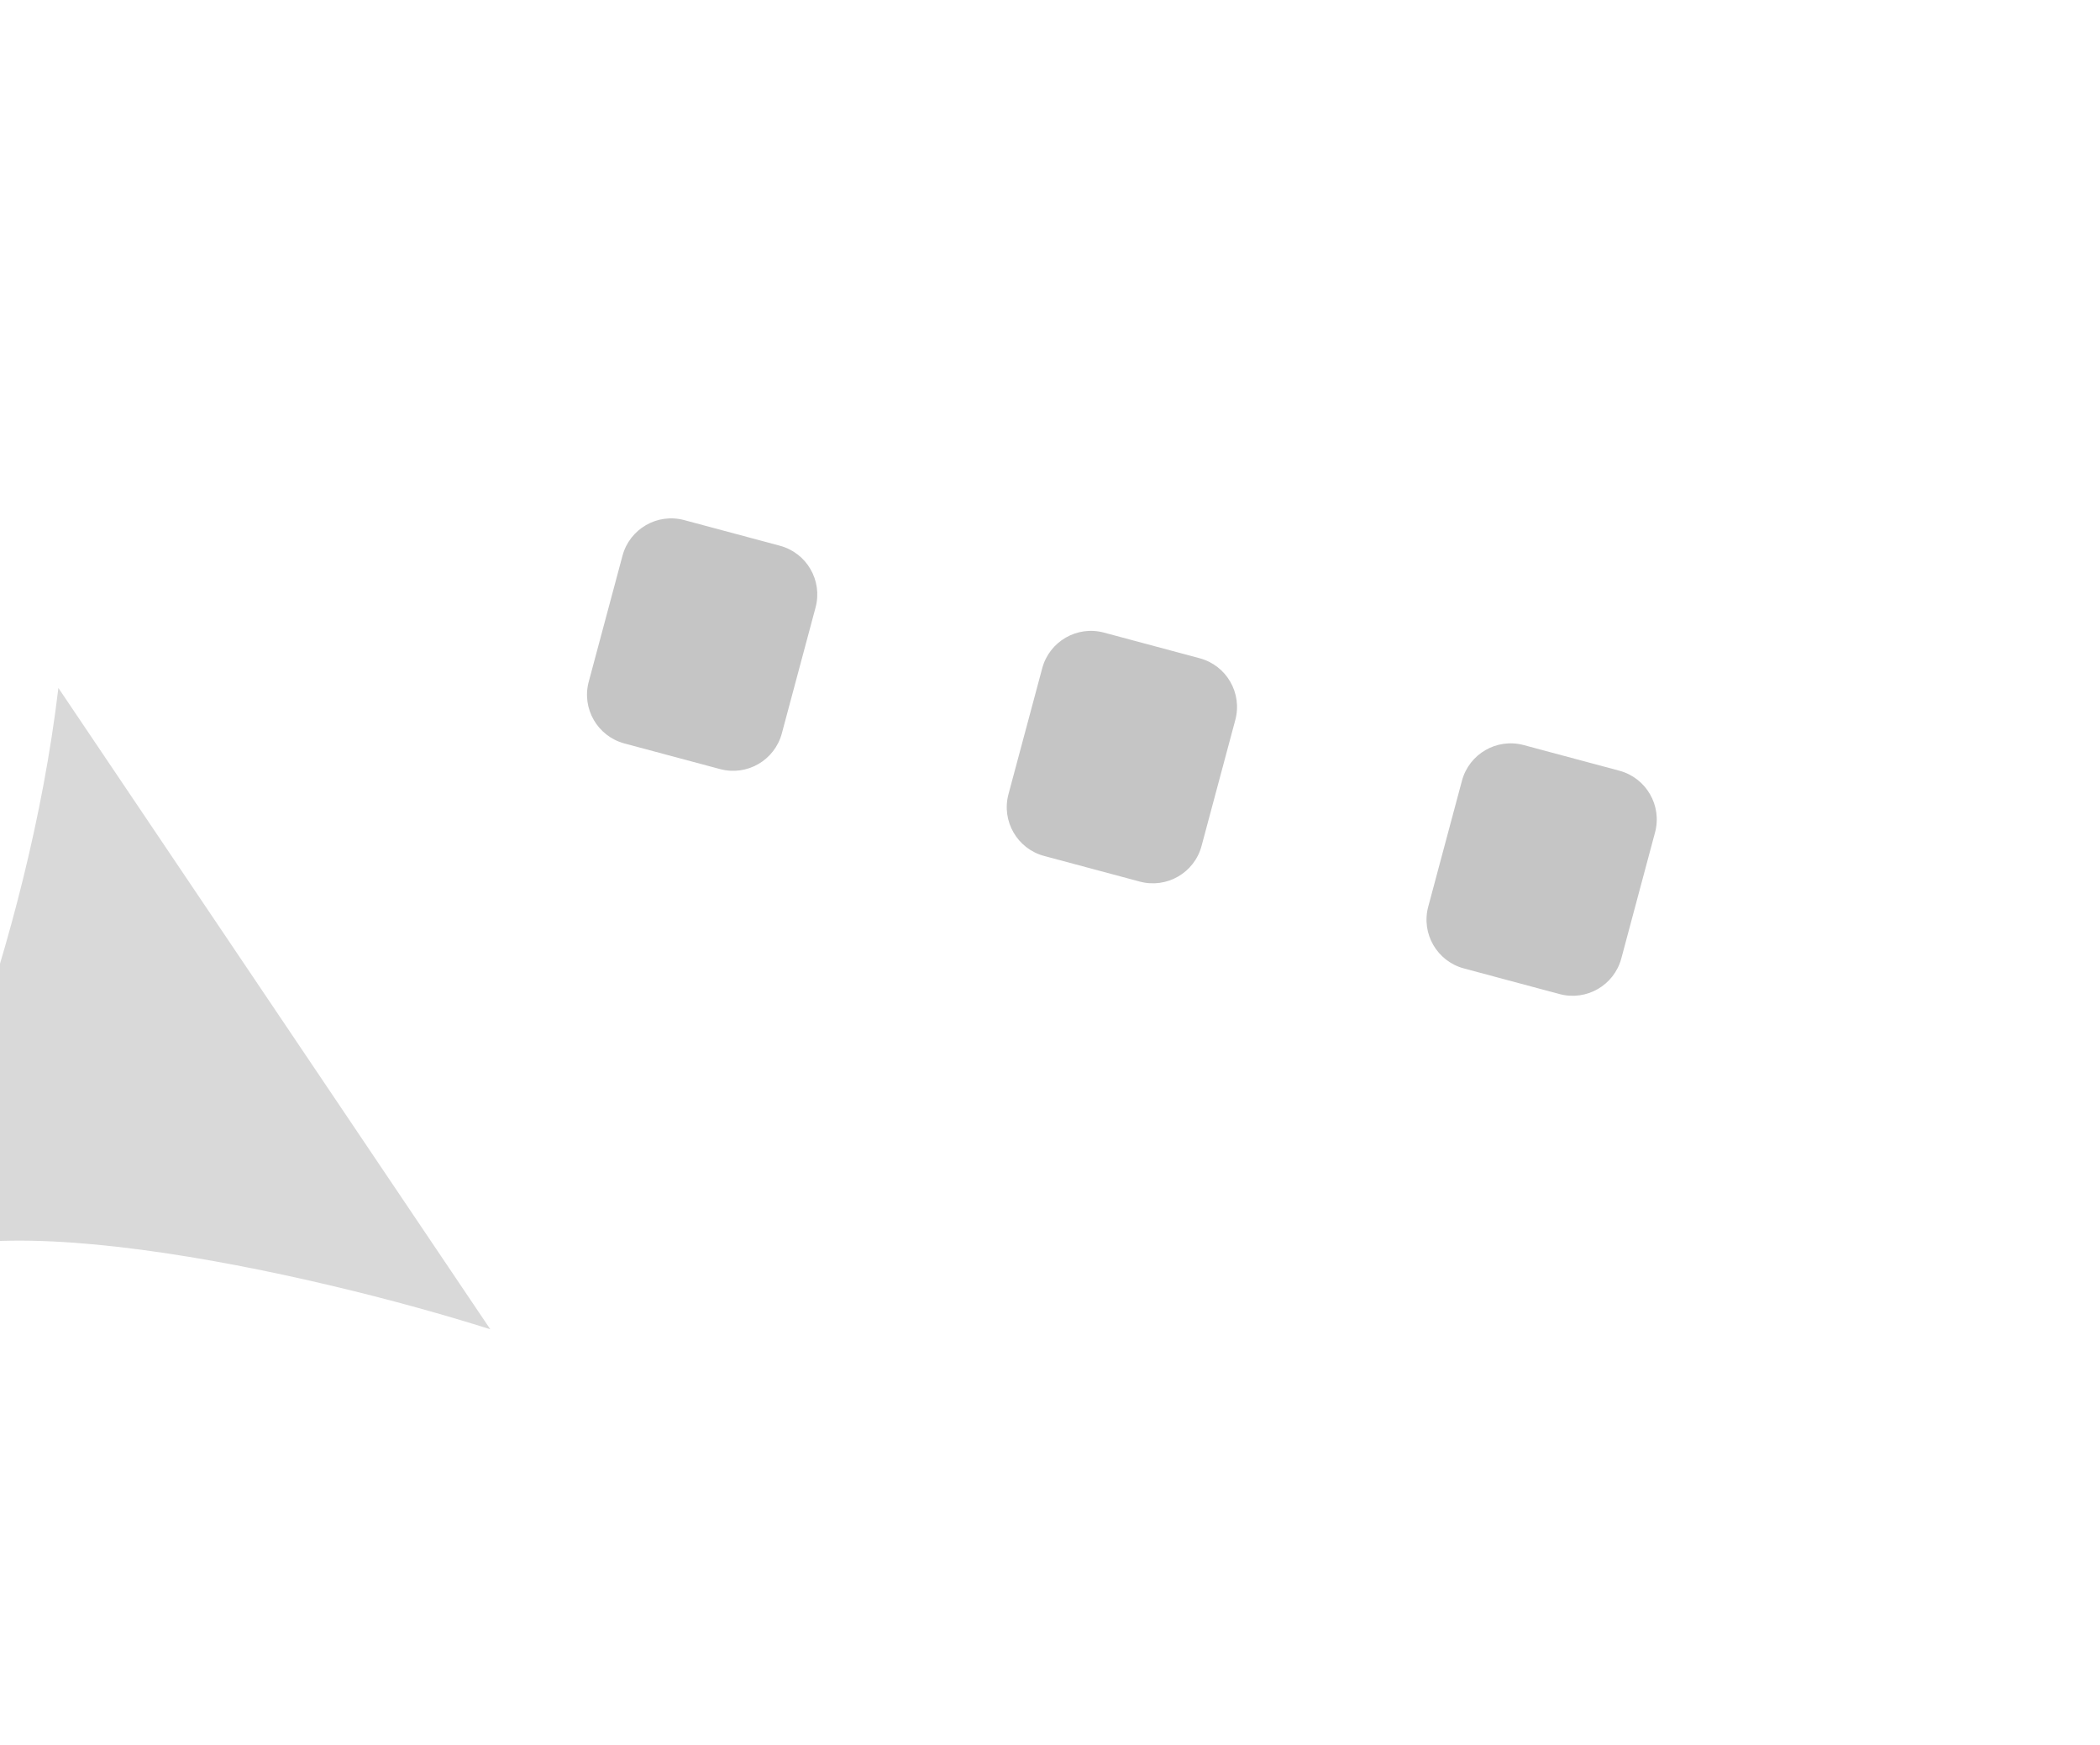 <svg width="71" height="59" viewBox="0 0 71 59" fill="none" xmlns="http://www.w3.org/2000/svg">
<g filter="url(#filter0_i_463_26)">
<path d="M0.698 42.385C3.022 39.163 15.681 42.06 21.577 43.934L6.974 22.255C5.918 31.099 2.35 39.36 0.698 42.385Z" fill="#D9D9D9"/>
</g>
<g filter="url(#filter1_i_463_26)">
<rect width="59.943" height="39.962" rx="19.981" transform="matrix(-0.966 -0.259 -0.259 0.966 70.55 15.684)" fill="white"/>
</g>
<path d="M55.956 28.14C56.2 27.231 55.66 26.297 54.751 26.053L51.516 25.186C50.606 24.942 49.672 25.482 49.428 26.391L48.288 30.648C48.044 31.558 48.584 32.492 49.493 32.736L52.728 33.603C53.638 33.846 54.572 33.307 54.816 32.398L55.956 28.14Z" fill="#C5C5C5"/>
<path d="M27.574 20.535C27.817 19.626 27.278 18.692 26.369 18.448L23.133 17.581C22.224 17.337 21.289 17.877 21.046 18.786L19.905 23.044C19.661 23.953 20.201 24.887 21.11 25.131L24.346 25.998C25.255 26.241 26.189 25.702 26.433 24.793L27.574 20.535Z" fill="#C5C5C5"/>
<path d="M41.765 24.338C42.009 23.429 41.469 22.494 40.56 22.251L37.324 21.384C36.415 21.14 35.481 21.68 35.237 22.589L34.096 26.846C33.853 27.756 34.392 28.69 35.301 28.934L38.537 29.801C39.446 30.044 40.381 29.505 40.624 28.596L41.765 24.338Z" fill="#C5C5C5"/>
<defs>
<filter id="filter0_i_463_26" x="-3.302" y="22.255" width="24.879" height="22.678" filterUnits="userSpaceOnUse" color-interpolation-filters="sRGB">
<feFlood flood-opacity="0" result="BackgroundImageFix"/>
<feBlend mode="normal" in="SourceGraphic" in2="BackgroundImageFix" result="shape"/>
<feColorMatrix in="SourceAlpha" type="matrix" values="0 0 0 0 0 0 0 0 0 0 0 0 0 0 0 0 0 0 127 0" result="hardAlpha"/>
<feOffset dx="-5" dy="1"/>
<feGaussianBlur stdDeviation="2"/>
<feComposite in2="hardAlpha" operator="arithmetic" k2="-1" k3="1"/>
<feColorMatrix type="matrix" values="0 0 0 0 0.035 0 0 0 0 0.035 0 0 0 0 0.035 0 0 0 0.25 0"/>
<feBlend mode="normal" in2="shape" result="effect1_innerShadow_463_26"/>
</filter>
<filter id="filter1_i_463_26" x="6.792" y="0.655" width="61.273" height="49.144" filterUnits="userSpaceOnUse" color-interpolation-filters="sRGB">
<feFlood flood-opacity="0" result="BackgroundImageFix"/>
<feBlend mode="normal" in="SourceGraphic" in2="BackgroundImageFix" result="shape"/>
<feColorMatrix in="SourceAlpha" type="matrix" values="0 0 0 0 0 0 0 0 0 0 0 0 0 0 0 0 0 0 127 0" result="hardAlpha"/>
<feOffset dx="2" dy="-4"/>
<feGaussianBlur stdDeviation="2"/>
<feComposite in2="hardAlpha" operator="arithmetic" k2="-1" k3="1"/>
<feColorMatrix type="matrix" values="0 0 0 0 0 0 0 0 0 0 0 0 0 0 0 0 0 0 0.25 0"/>
<feBlend mode="normal" in2="shape" result="effect1_innerShadow_463_26"/>
</filter>
</defs>
</svg>
